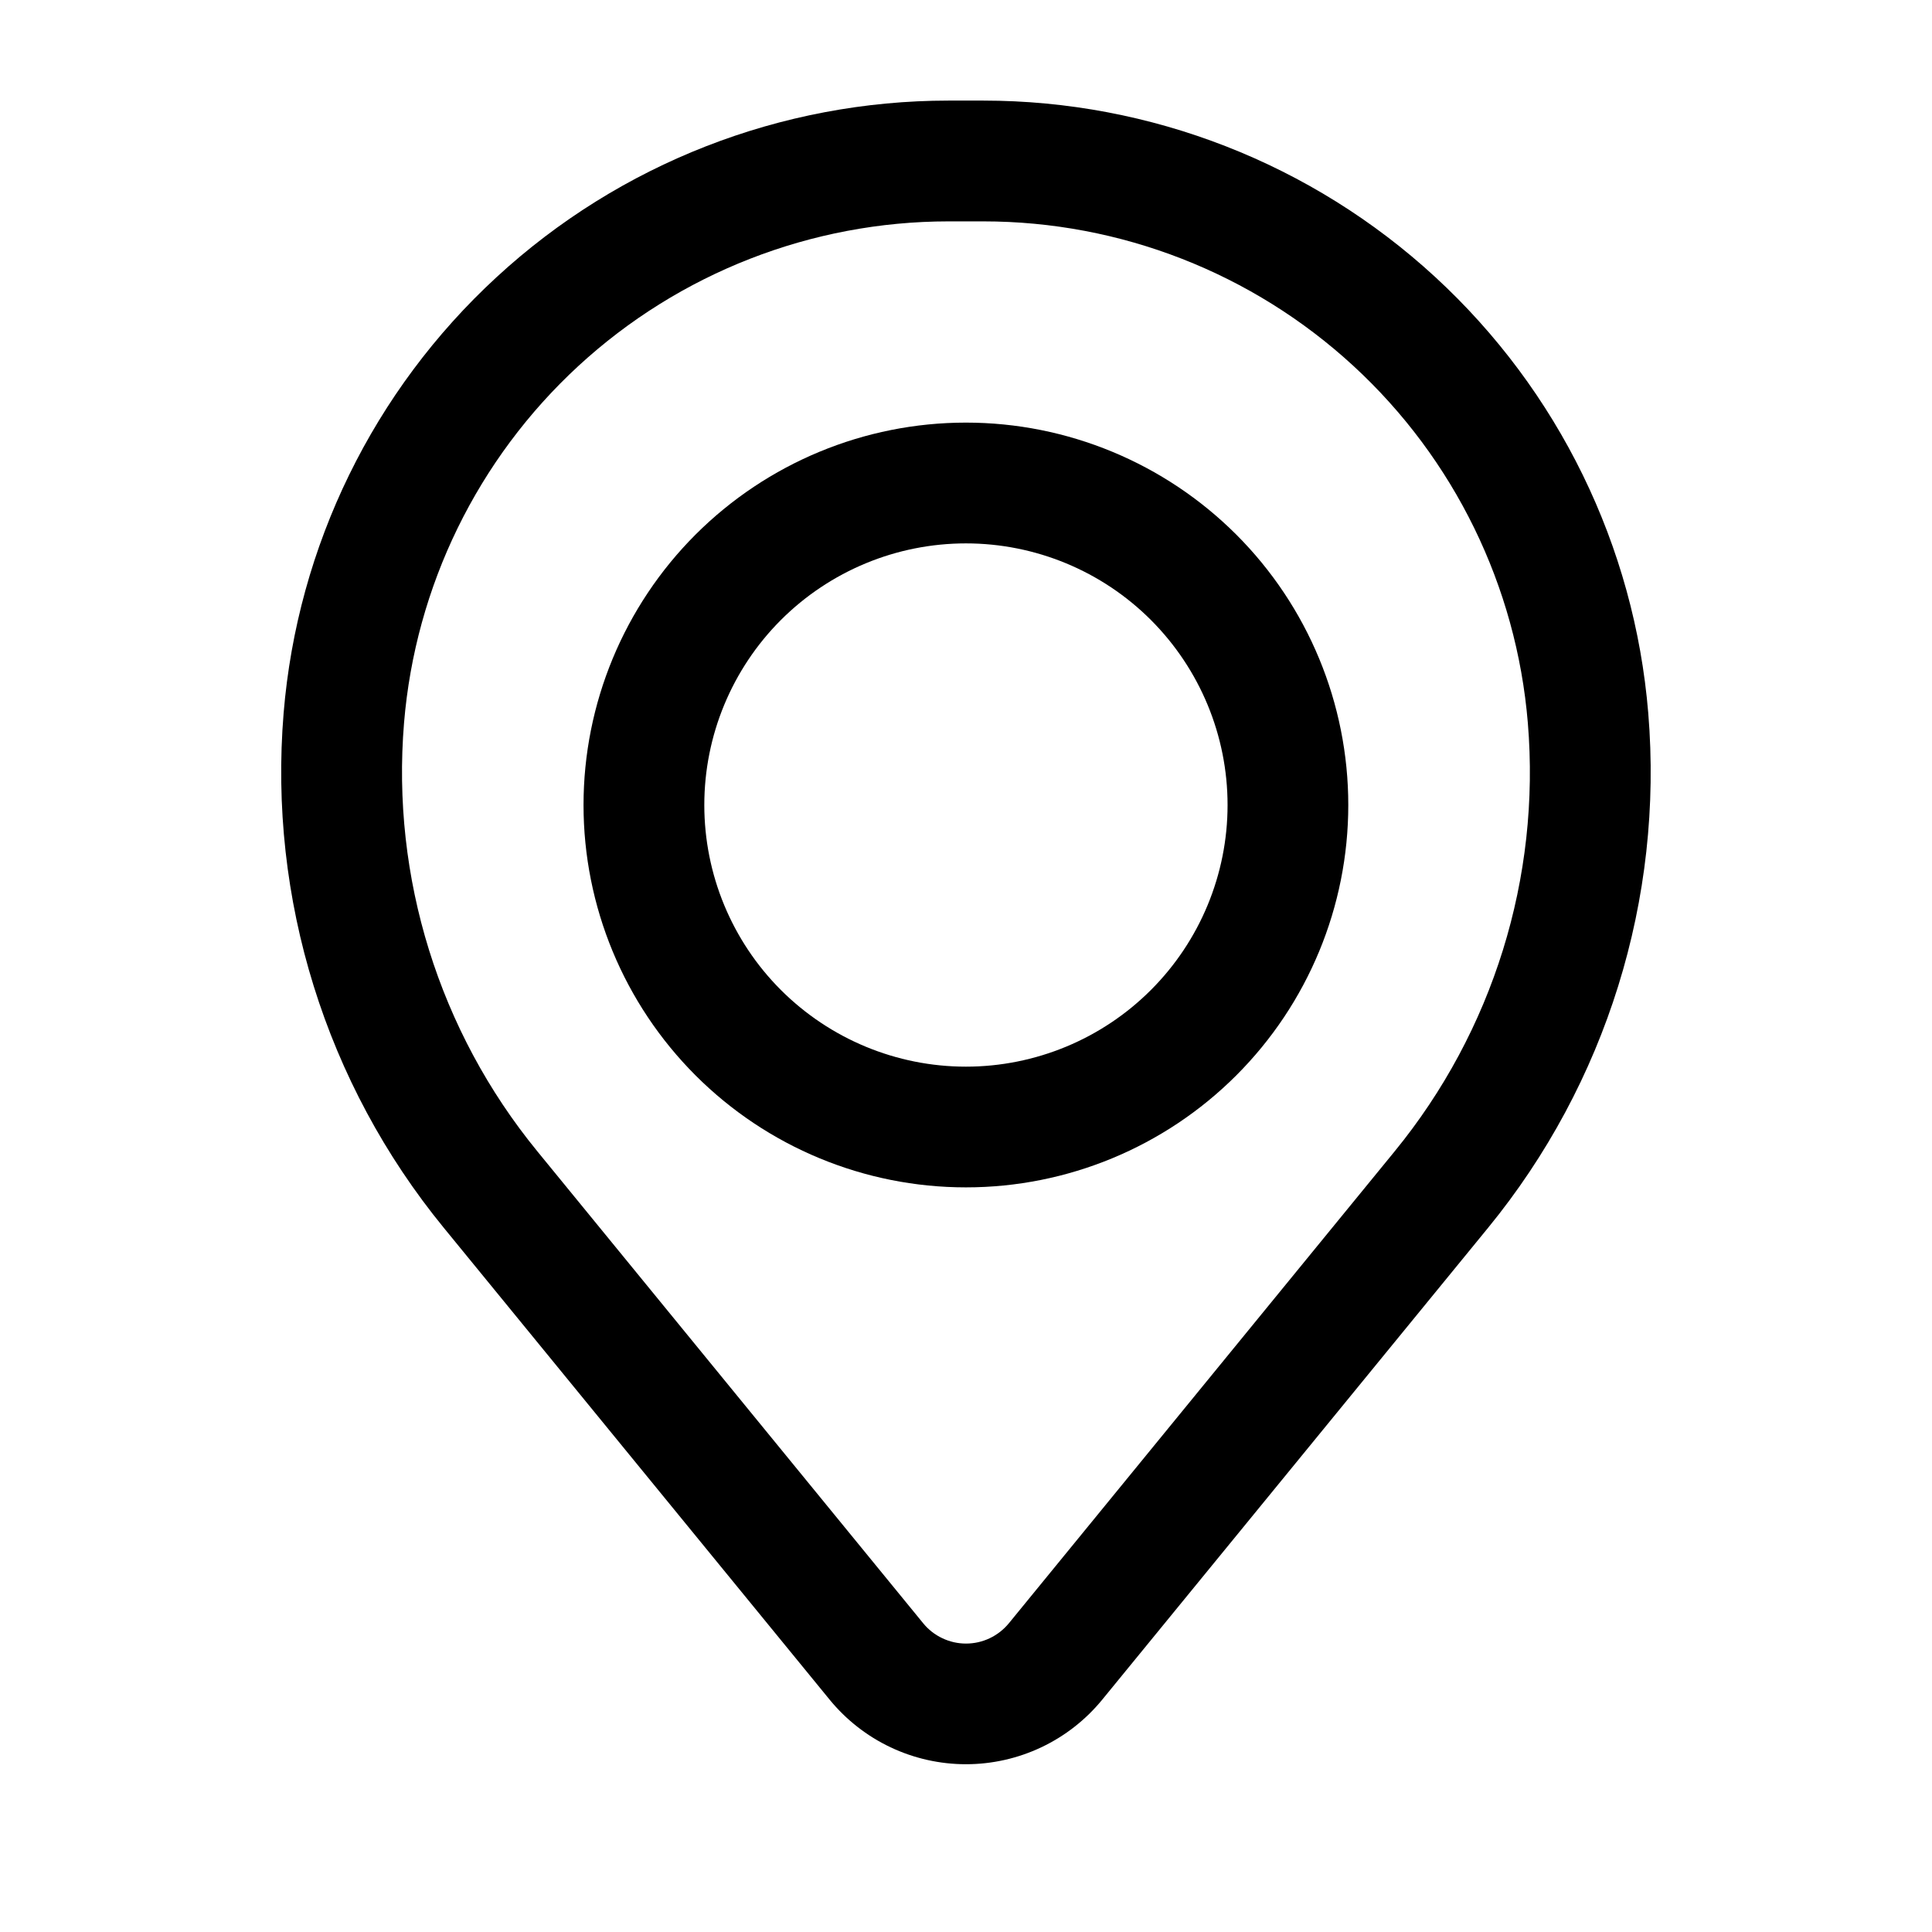<svg width="31" height="31" viewBox="0 0 31 31" fill="none" xmlns="http://www.w3.org/2000/svg">
<path fill-rule="evenodd" clip-rule="evenodd" d="M9.363 12.917C9.363 11.29 10.01 9.729 11.16 8.578C12.311 7.428 13.871 6.781 15.499 6.781C17.126 6.781 18.686 7.428 19.837 8.578C20.988 9.729 21.634 11.29 21.634 12.917C21.634 14.544 20.988 16.104 19.837 17.255C18.686 18.406 17.126 19.052 15.499 19.052C13.871 19.052 12.311 18.406 11.16 17.255C10.01 16.104 9.363 14.544 9.363 12.917ZM15.499 8.719C14.385 8.719 13.318 9.161 12.53 9.948C11.743 10.736 11.301 11.803 11.301 12.917C11.301 14.03 11.743 15.098 12.53 15.885C13.318 16.672 14.385 17.115 15.499 17.115C16.612 17.115 17.68 16.672 18.467 15.885C19.254 15.098 19.697 14.03 19.697 12.917C19.697 11.803 19.254 10.736 18.467 9.948C17.68 9.161 16.612 8.719 15.499 8.719Z" fill="black"/>
<path fill-rule="evenodd" clip-rule="evenodd" d="M4.551 11.44C4.772 8.762 5.992 6.266 7.969 4.446C9.945 2.625 12.533 1.615 15.22 1.614H15.778C18.465 1.615 21.053 2.625 23.03 4.446C25.006 6.266 26.226 8.762 26.447 11.44C26.694 14.423 25.772 17.385 23.877 19.701L17.686 27.272C17.421 27.596 17.087 27.857 16.709 28.036C16.331 28.215 15.918 28.308 15.499 28.308C15.081 28.308 14.667 28.215 14.289 28.036C13.911 27.857 13.577 27.596 13.312 27.272L7.121 19.701C5.226 17.385 4.305 14.423 4.551 11.44ZM15.22 3.552C13.02 3.553 10.9 4.381 9.282 5.871C7.664 7.362 6.665 9.406 6.483 11.599C6.278 14.081 7.045 16.546 8.622 18.474L14.813 26.046C14.896 26.148 15.001 26.23 15.12 26.286C15.239 26.343 15.369 26.372 15.5 26.372C15.632 26.372 15.762 26.343 15.881 26.286C15.999 26.23 16.104 26.148 16.188 26.046L22.378 18.474C23.955 16.546 24.721 14.081 24.515 11.599C24.333 9.406 23.334 7.361 21.716 5.871C20.097 4.38 17.977 3.552 15.777 3.552H15.22Z" fill="black"/>
</svg>

